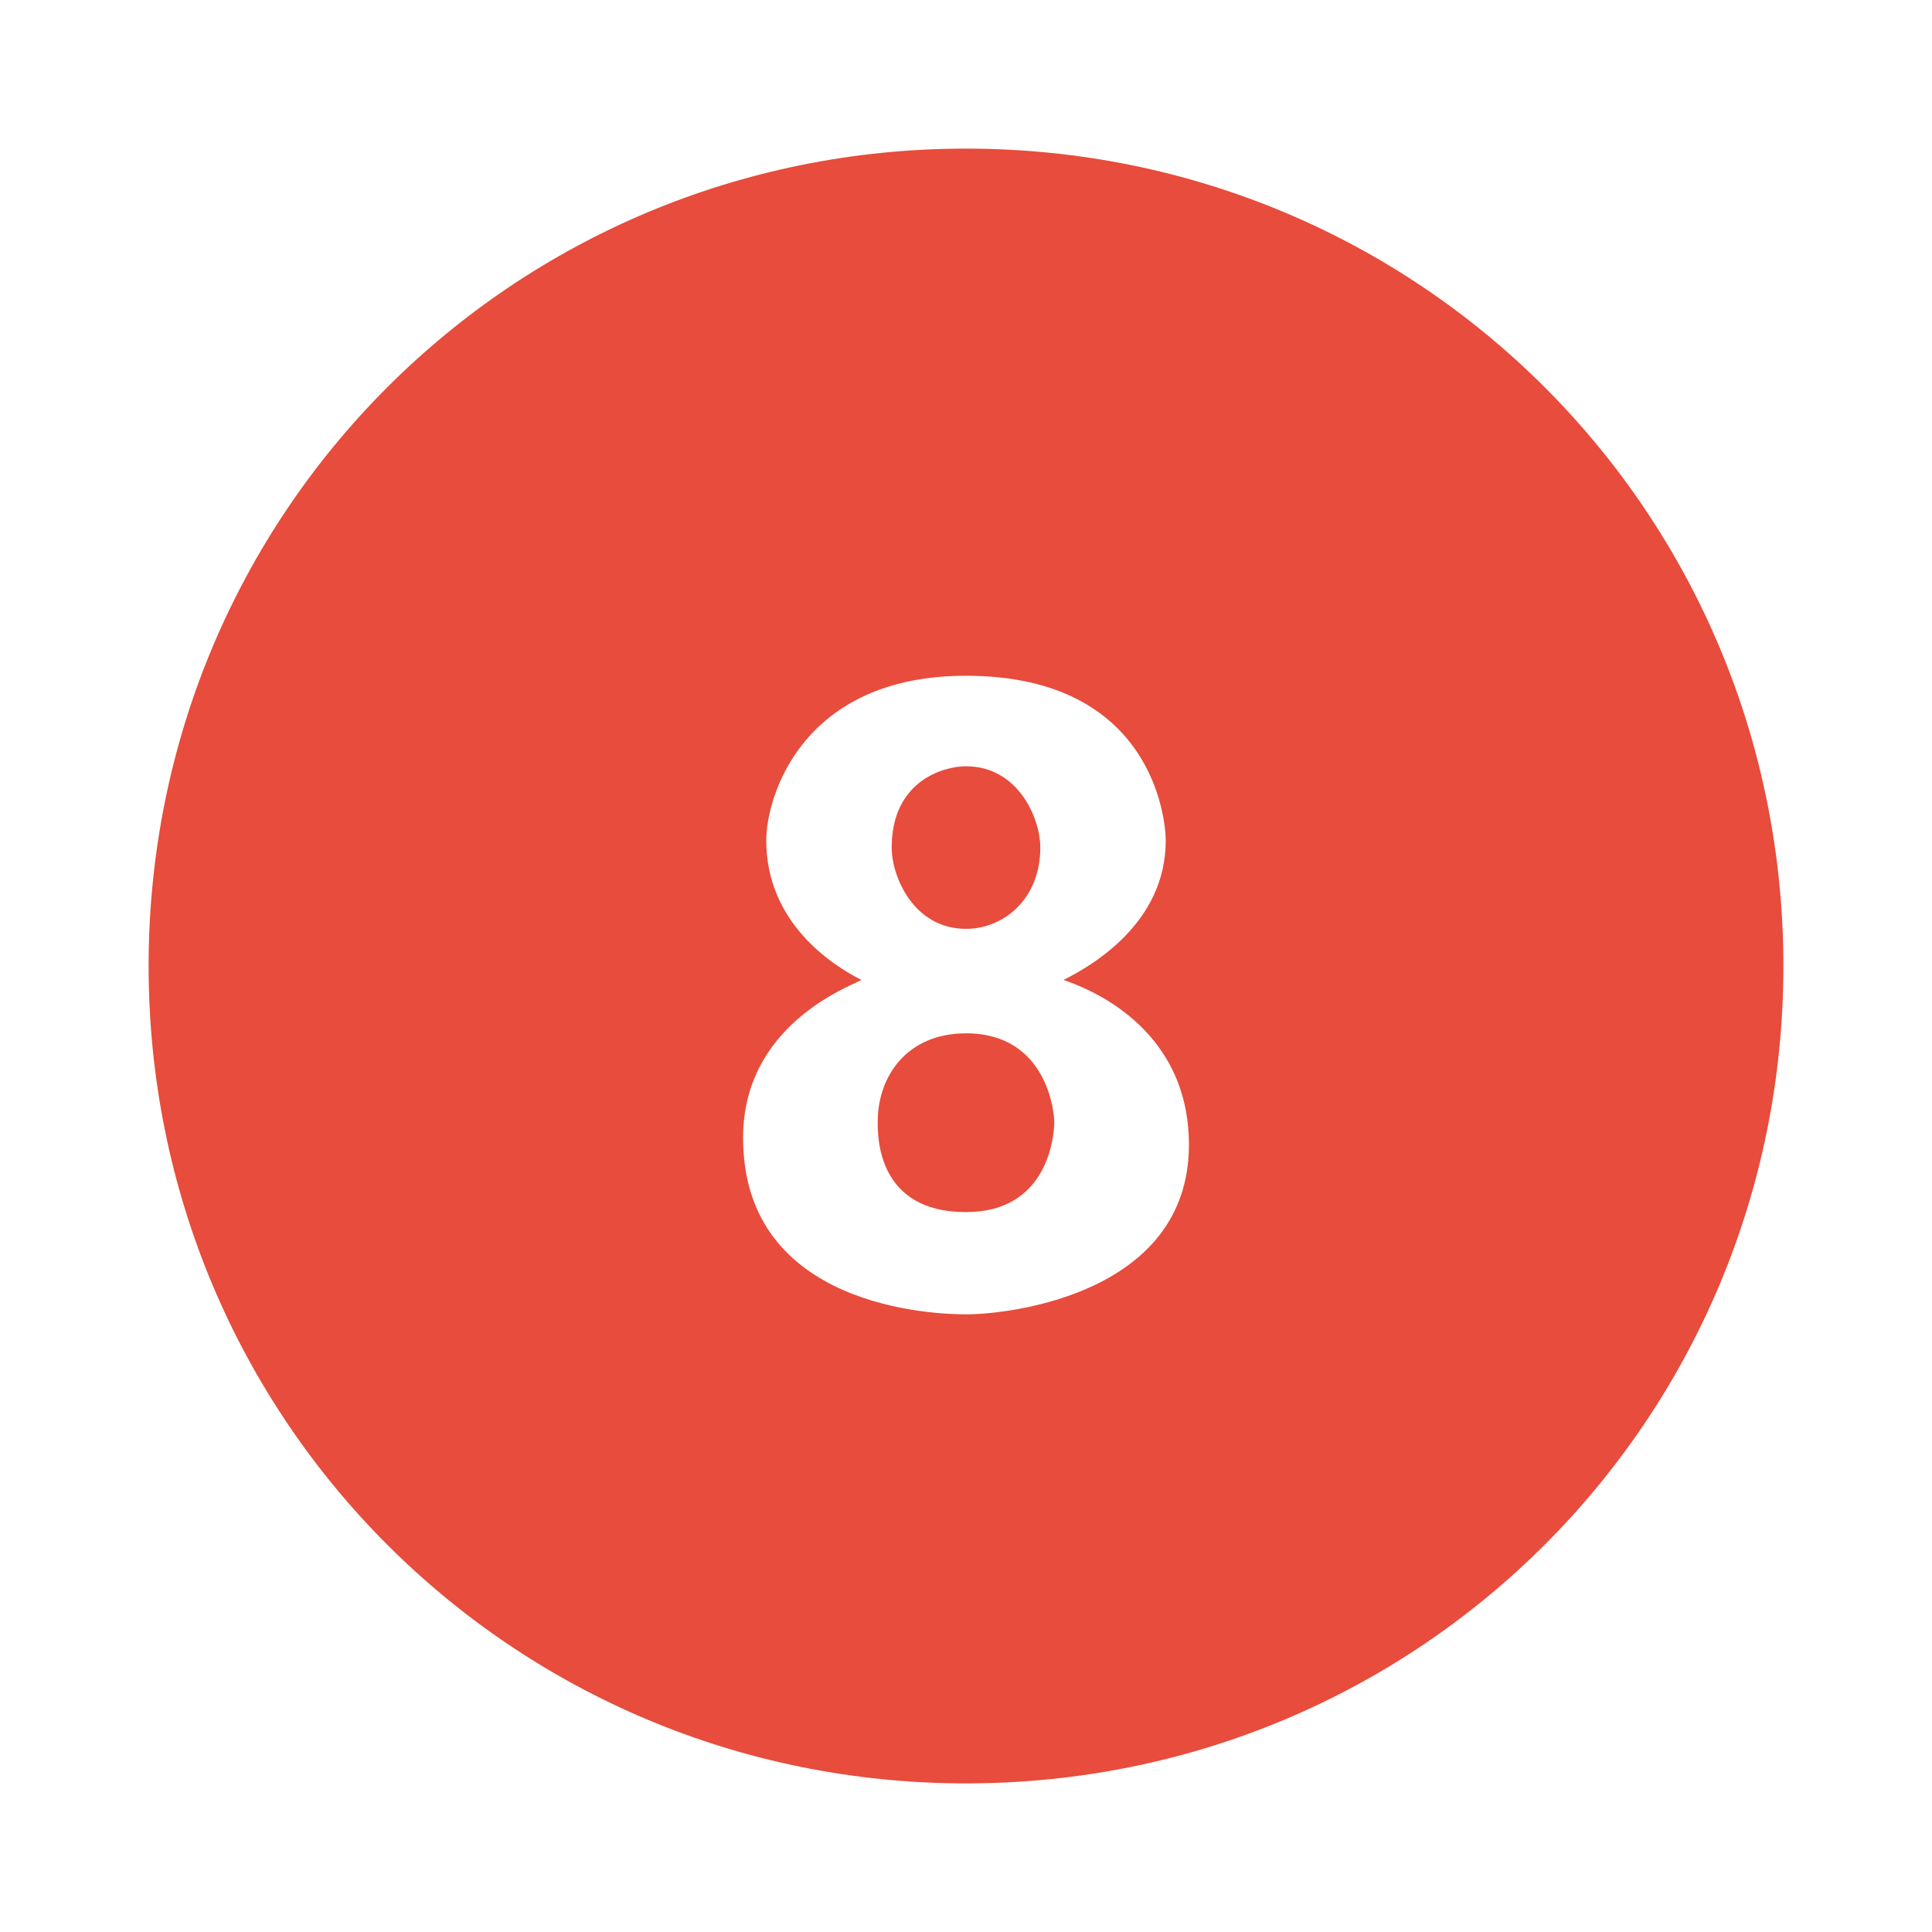 <svg fill="#e74c3c" xmlns="http://www.w3.org/2000/svg" viewBox="0 0 26 26" width="50px" height="50px"><path d="M 13 2 C 6.898 2 2 6.898 2 13 C 2 19.102 6.898 24 13 24 C 19.102 24 24 19.102 24 13 C 24 6.898 19.102 2 13 2 Z M 13 9.094 C 15.5 9.094 15.688 11.012 15.688 11.312 C 15.688 12.414 14.711 12.988 14.312 13.188 C 14.613 13.289 16 13.805 16 15.406 C 16 17.406 13.602 17.688 13 17.688 C 12.602 17.688 10 17.613 10 15.312 C 10 13.812 11.395 13.289 11.594 13.188 C 11.195 12.988 10.312 12.414 10.312 11.312 C 10.312 10.711 10.801 9.094 13 9.094 Z M 13 10.312 C 12.699 10.312 12 10.508 12 11.406 C 12 11.805 12.301 12.5 13 12.5 C 13.5 12.5 14 12.105 14 11.406 C 14 11.008 13.699 10.312 13 10.312 Z M 13 13.906 C 12.199 13.906 11.812 14.492 11.812 15.094 C 11.812 15.293 11.801 16.312 13 16.312 C 14.102 16.312 14.188 15.293 14.188 15.094 C 14.188 14.992 14.102 13.906 13 13.906 Z"/></svg>